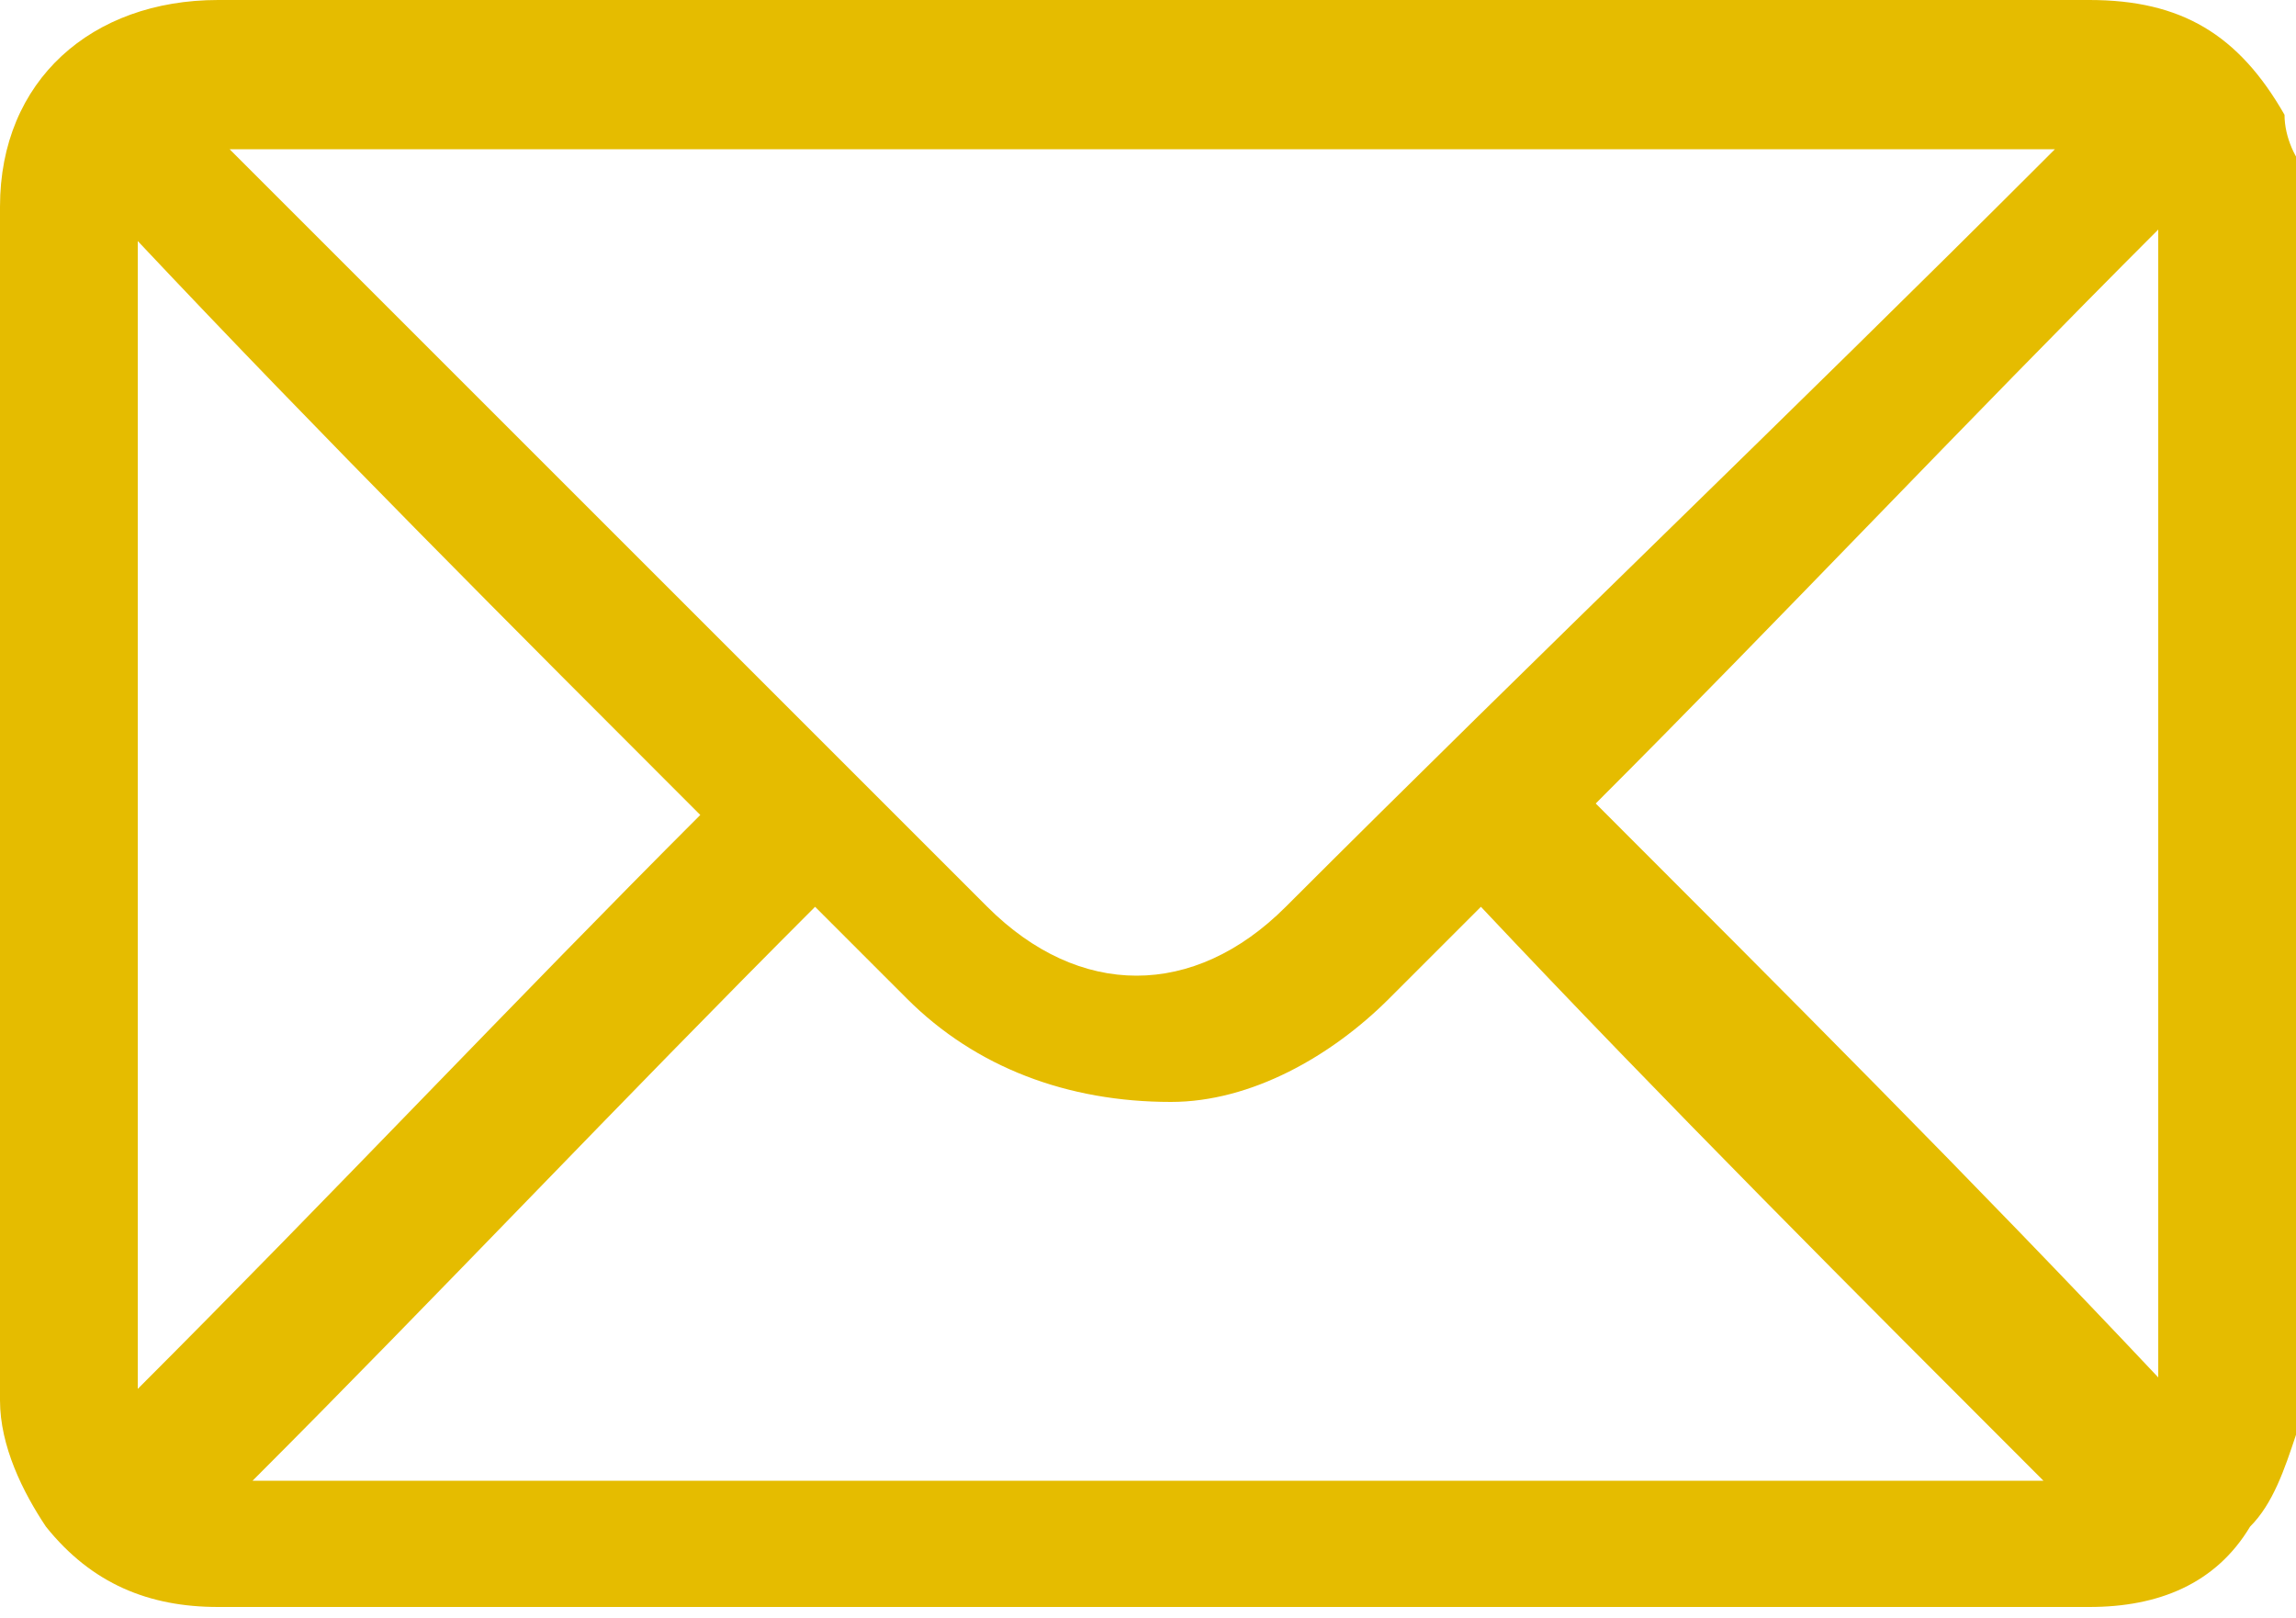 <?xml version="1.0" encoding="UTF-8"?>
<svg id="_Слой_1" data-name=" Слой 1" xmlns="http://www.w3.org/2000/svg" version="1.1" viewBox="0 0 20 14.1">
  <defs>
    <style>
      .cls-1 {
        fill: #e5bc00;
        stroke-width: 0px;
      }
    </style>
  </defs>
  <path class="cls-1" d="M20,12.5c-.1.3-.2.6-.4.8-.3.5-.8.7-1.4.7H1.9c-.6,0-1.1-.2-1.5-.7-.2-.3-.4-.7-.4-1.1V1.8C0,.7.8,0,1.9,0h16.3c.8,0,1.3.3,1.7,1,0,.2.1.4.2.5v10.9h0ZM2,1.2c0,0,0,0,0,.1,2.2,2.2,4.4,4.4,6.6,6.6.8.8,1.8.8,2.6,0,2.2-2.2,4.4-4.3,6.6-6.5,0,0,0,0,.1-.1,0,0-16,0-16,0ZM2.1,12.9h15.7c-1.6-1.6-3.3-3.3-4.9-5-.3.3-.6.6-.8.8-.5.5-1.2.9-1.9.9-.9,0-1.7-.3-2.3-.9-.3-.3-.5-.5-.8-.8-1.7,1.7-3.3,3.4-4.9,5h0ZM1.2,2v10.1c1.7-1.7,3.3-3.4,4.9-5-1.6-1.6-3.3-3.3-4.9-5ZM18.8,2c-1.7,1.7-3.3,3.4-4.9,5,1.6,1.6,3.3,3.3,4.9,5V2Z"/>
</svg>